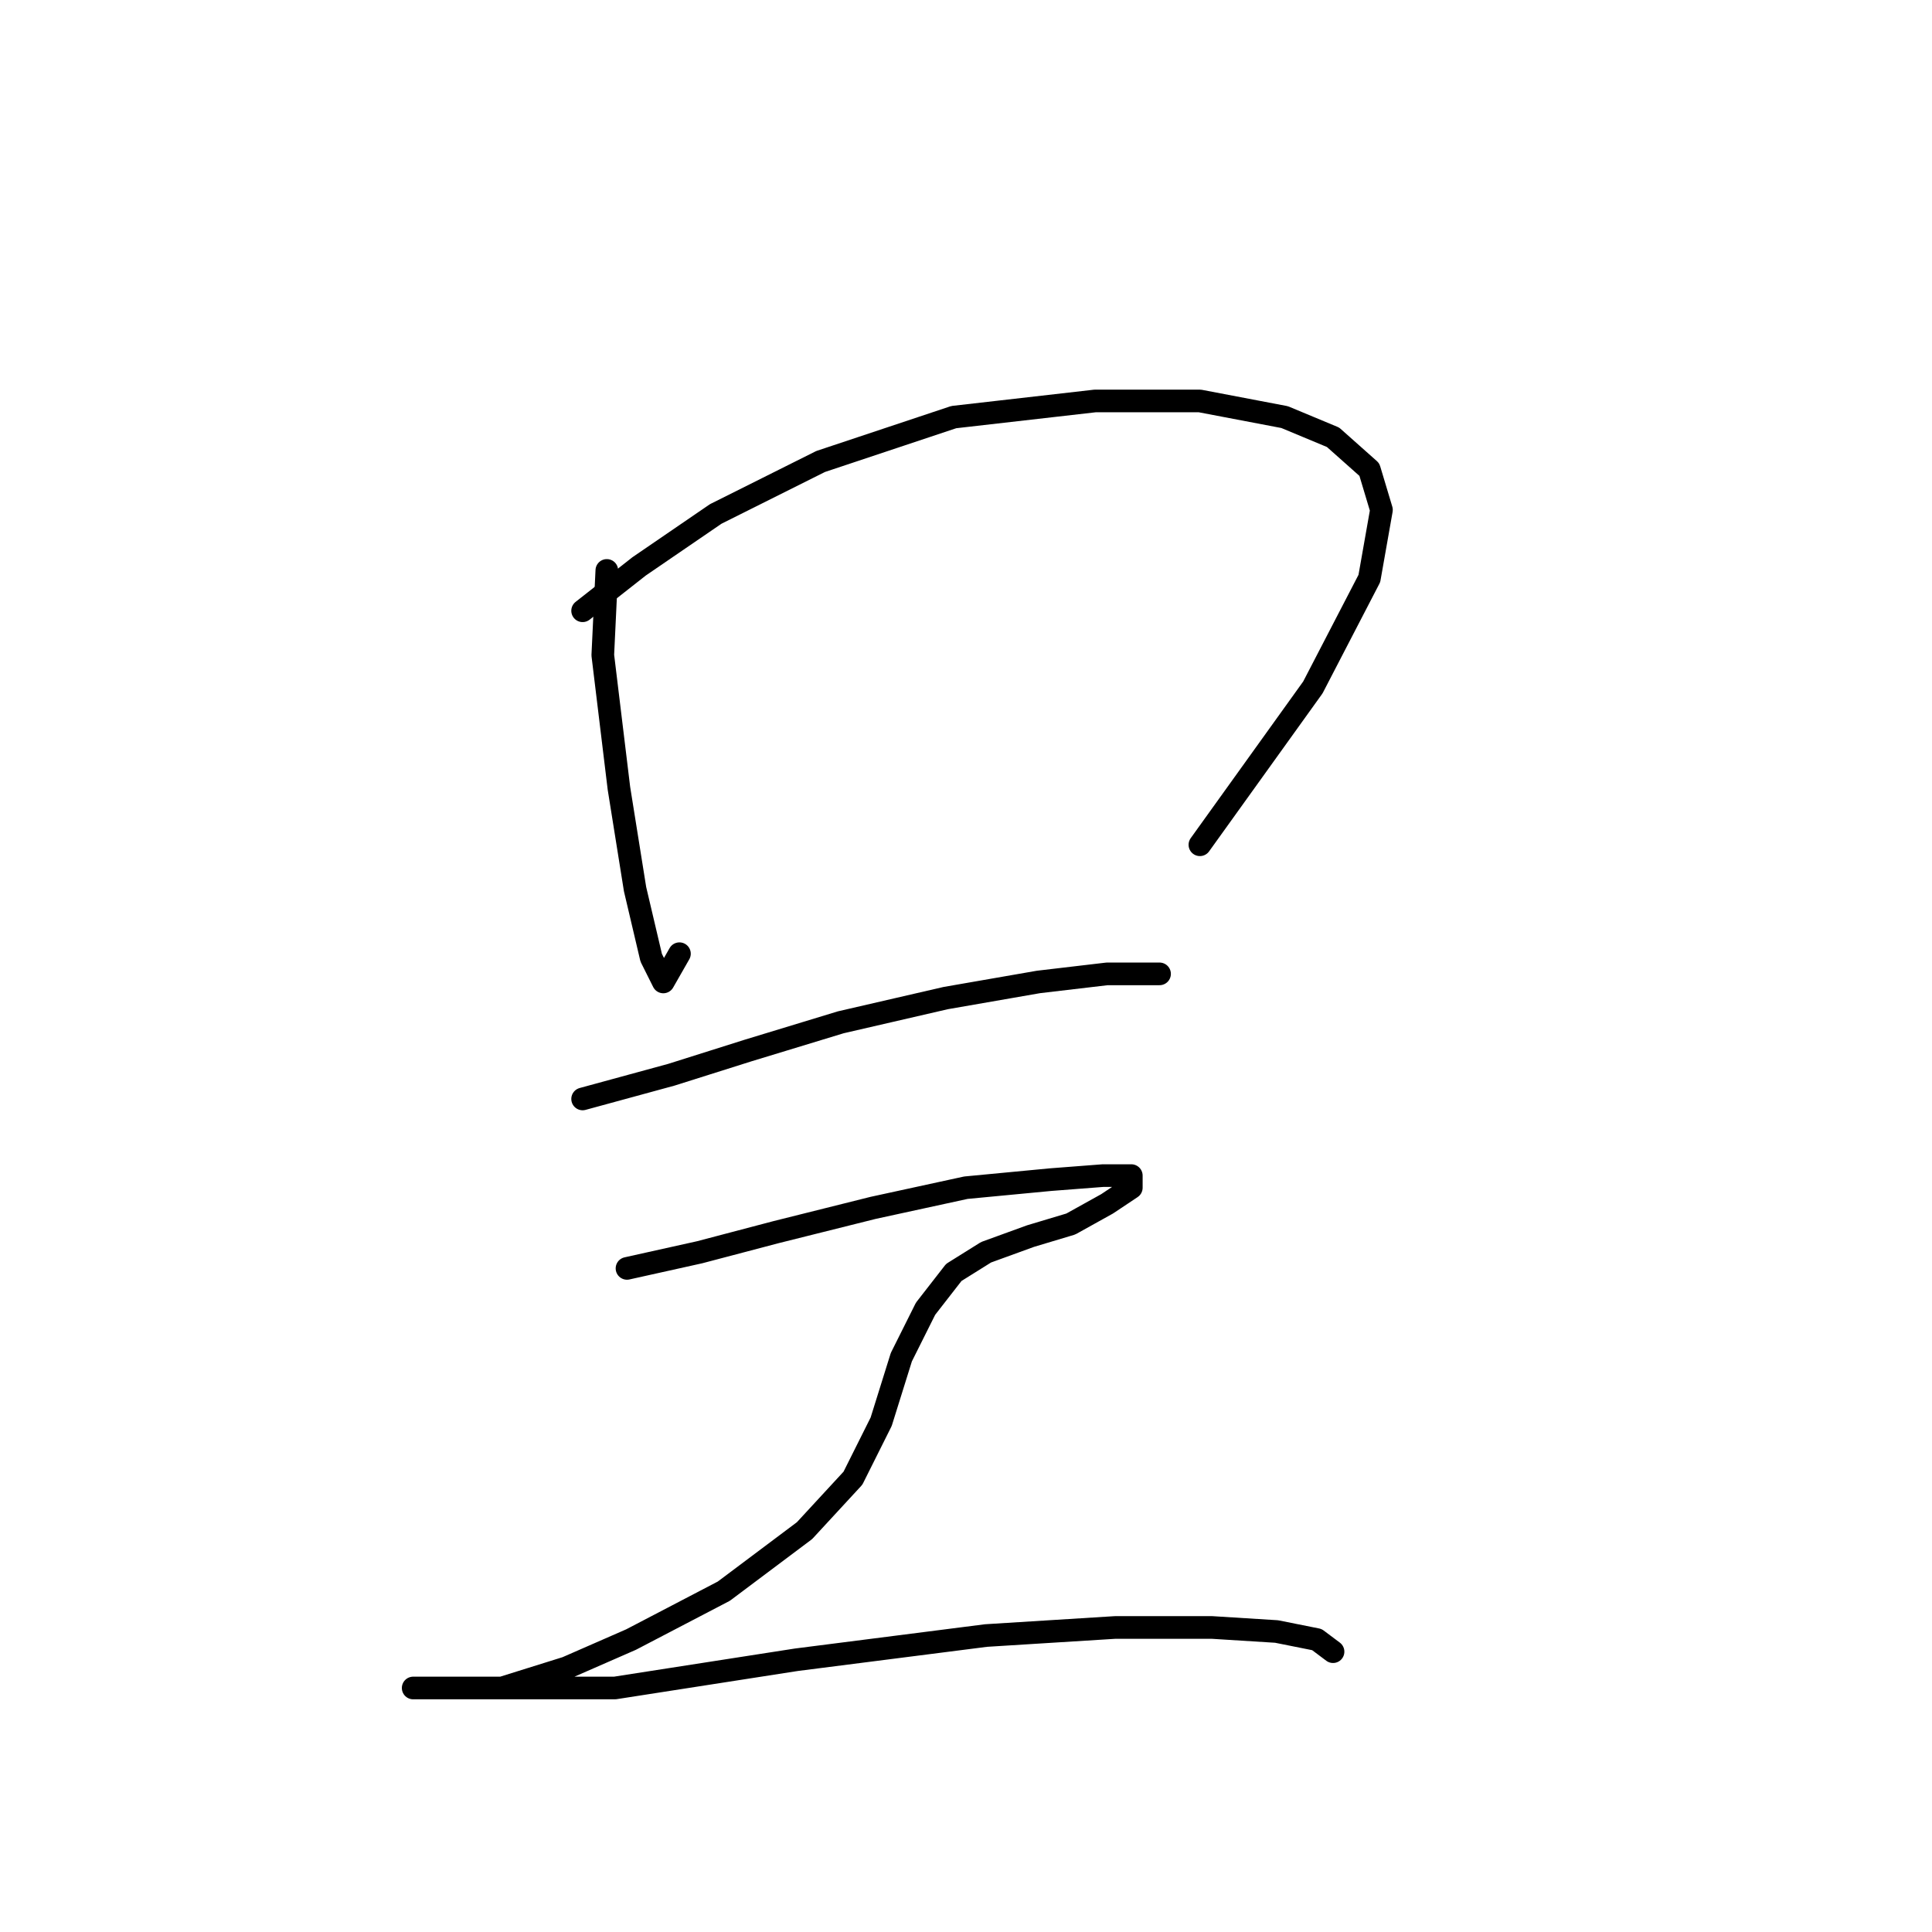 <?xml version="1.0" standalone="no"?>
    <svg width="256" height="256" xmlns="http://www.w3.org/2000/svg" version="1.1">
    <polyline stroke="black" stroke-width="3" stroke-linecap="round" fill="transparent" stroke-linejoin="round" points="80.407 75.584 79.873 86.81 82.011 104.452 84.149 117.817 86.288 126.905 87.892 130.113 90.03 126.37 90.03 126.37 " />
        <polyline stroke="black" stroke-width="3" stroke-linecap="round" fill="transparent" stroke-linejoin="round" points="77.2 80.93 84.684 75.049 94.841 68.099 108.741 61.149 126.383 55.269 145.094 53.13 158.993 53.13 170.22 55.269 176.635 57.942 181.446 62.219 183.05 67.565 181.446 76.653 173.962 91.087 158.993 111.936 158.993 111.936 " />
        <polyline stroke="black" stroke-width="3" stroke-linecap="round" fill="transparent" stroke-linejoin="round" points="77.2 145.616 88.961 142.408 99.118 139.201 111.414 135.458 125.313 132.251 137.609 130.113 146.697 129.043 152.043 129.043 153.647 129.043 153.647 129.043 " />
        <polyline stroke="black" stroke-width="3" stroke-linecap="round" fill="transparent" stroke-linejoin="round" points="83.08 168.069 92.703 165.931 102.86 163.258 115.691 160.05 127.986 157.377 139.213 156.308 146.163 155.773 149.905 155.773 149.905 157.377 146.697 159.515 141.886 162.188 136.54 163.792 130.659 165.931 126.383 168.604 122.64 173.415 119.433 179.83 116.76 188.384 113.018 195.868 106.603 202.818 95.911 210.837 83.615 217.252 75.061 220.994 66.508 223.667 60.627 223.667 56.885 223.667 54.747 223.667 55.816 223.667 61.696 223.667 81.476 223.667 105.533 219.925 130.659 216.717 147.767 215.648 160.597 215.648 169.15 216.183 174.496 217.252 176.635 218.856 176.635 218.856 " />
        </svg>